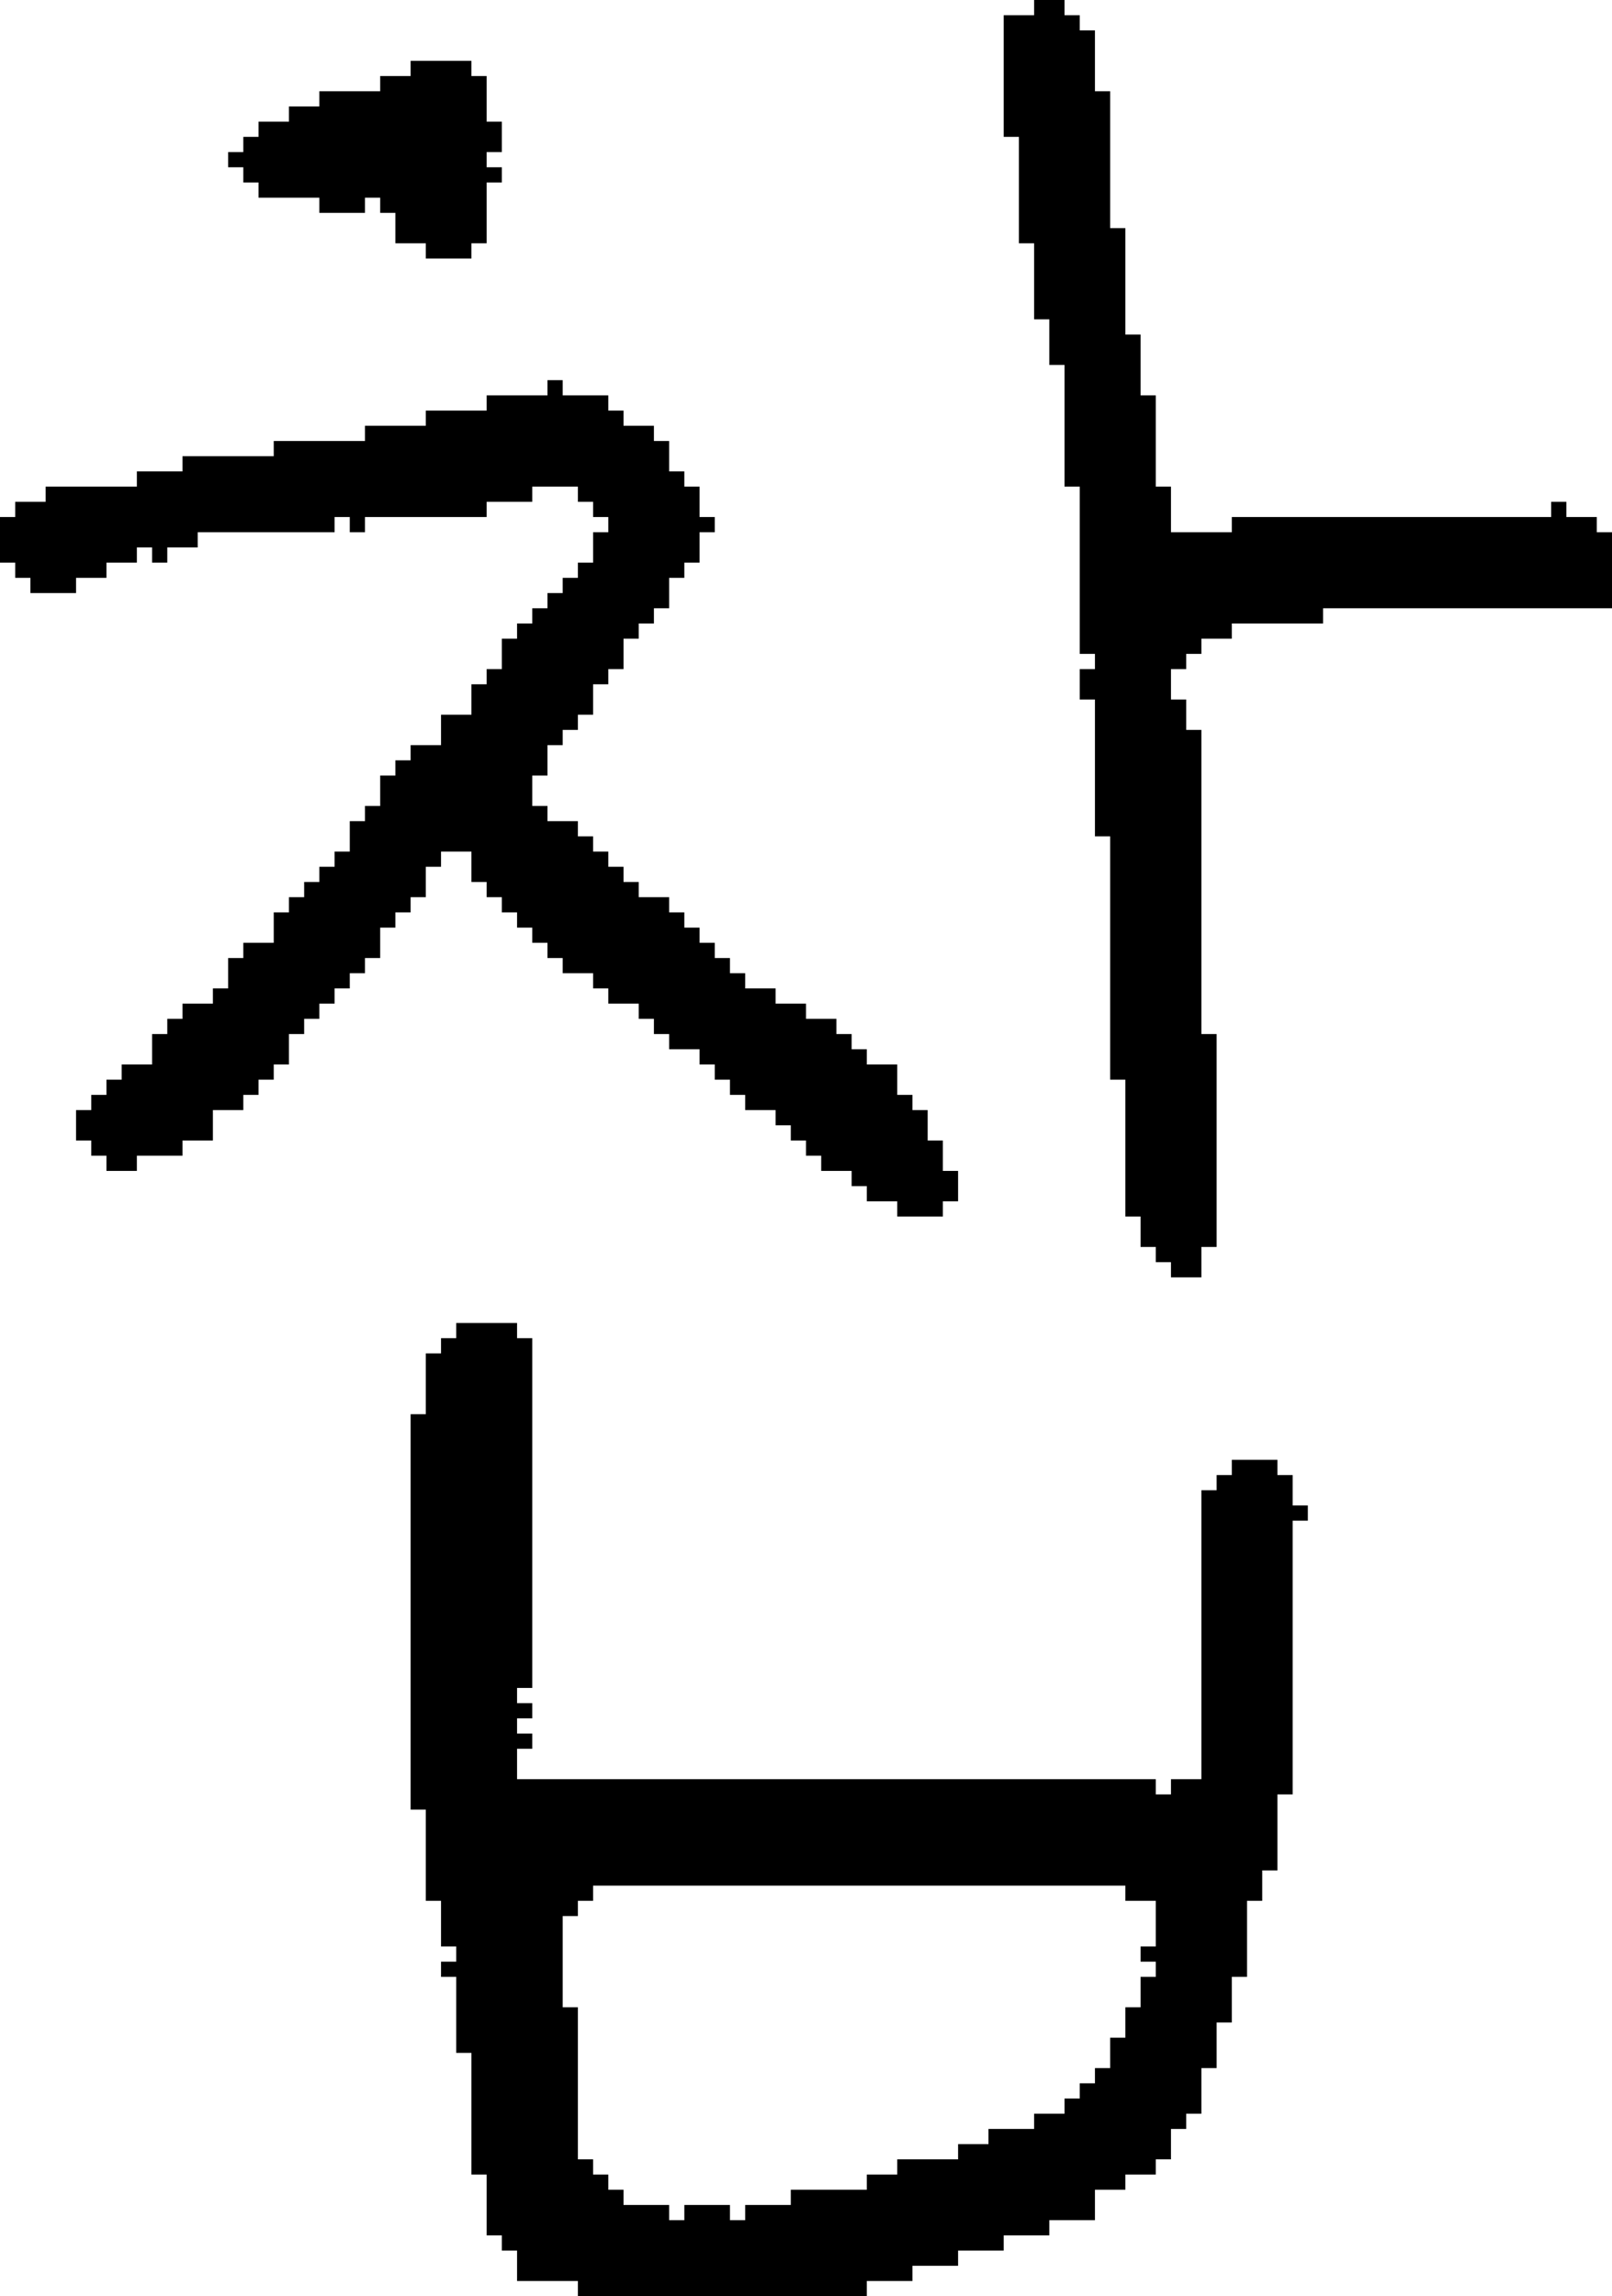 <?xml version="1.0" encoding="UTF-8" standalone="no"?>
<!DOCTYPE svg PUBLIC "-//W3C//DTD SVG 1.1//EN" 
  "http://www.w3.org/Graphics/SVG/1.1/DTD/svg11.dtd">
<svg width="106" height="151"
     xmlns="http://www.w3.org/2000/svg" version="1.1">
 <path d="  M 43,68  L 44,68  L 44,69  L 46,69  L 46,70  L 47,70  L 47,71  L 48,71  L 48,72  L 49,72  L 49,73  L 51,73  L 51,74  L 52,74  L 52,75  L 53,75  L 53,76  L 54,76  L 54,77  L 56,77  L 56,78  L 57,78  L 57,79  L 59,79  L 59,80  L 62,80  L 62,79  L 63,79  L 63,77  L 62,77  L 62,75  L 61,75  L 61,73  L 60,73  L 60,72  L 59,72  L 59,70  L 57,70  L 57,69  L 56,69  L 56,68  L 55,68  L 55,67  L 53,67  L 53,66  L 51,66  L 51,65  L 49,65  L 49,64  L 48,64  L 48,63  L 47,63  L 47,62  L 46,62  L 46,61  L 45,61  L 45,60  L 44,60  L 44,59  L 42,59  L 42,58  L 41,58  L 41,57  L 40,57  L 40,56  L 39,56  L 39,55  L 38,55  L 38,54  L 36,54  L 36,53  L 35,53  L 35,51  L 36,51  L 36,49  L 37,49  L 37,48  L 38,48  L 38,47  L 39,47  L 39,45  L 40,45  L 40,44  L 41,44  L 41,42  L 42,42  L 42,41  L 43,41  L 43,40  L 44,40  L 44,38  L 45,38  L 45,37  L 46,37  L 46,35  L 47,35  L 47,34  L 46,34  L 46,32  L 45,32  L 45,31  L 44,31  L 44,29  L 43,29  L 43,28  L 41,28  L 41,27  L 40,27  L 40,26  L 37,26  L 37,25  L 36,25  L 36,26  L 32,26  L 32,27  L 28,27  L 28,28  L 24,28  L 24,29  L 18,29  L 18,30  L 12,30  L 12,31  L 9,31  L 9,32  L 3,32  L 3,33  L 1,33  L 1,34  L 0,34  L 0,37  L 1,37  L 1,38  L 2,38  L 2,39  L 5,39  L 5,38  L 7,38  L 7,37  L 9,37  L 9,36  L 10,36  L 10,37  L 11,37  L 11,36  L 13,36  L 13,35  L 22,35  L 22,34  L 23,34  L 23,35  L 24,35  L 24,34  L 32,34  L 32,33  L 35,33  L 35,32  L 38,32  L 38,33  L 39,33  L 39,34  L 40,34  L 40,35  L 39,35  L 39,37  L 38,37  L 38,38  L 37,38  L 37,39  L 36,39  L 36,40  L 35,40  L 35,41  L 34,41  L 34,42  L 33,42  L 33,44  L 32,44  L 32,45  L 31,45  L 31,47  L 29,47  L 29,49  L 27,49  L 27,50  L 26,50  L 26,51  L 25,51  L 25,53  L 24,53  L 24,54  L 23,54  L 23,56  L 22,56  L 22,57  L 21,57  L 21,58  L 20,58  L 20,59  L 19,59  L 19,60  L 18,60  L 18,62  L 16,62  L 16,63  L 15,63  L 15,65  L 14,65  L 14,66  L 12,66  L 12,67  L 11,67  L 11,68  L 10,68  L 10,70  L 8,70  L 8,71  L 7,71  L 7,72  L 6,72  L 6,73  L 5,73  L 5,75  L 6,75  L 6,76  L 7,76  L 7,77  L 9,77  L 9,76  L 12,76  L 12,75  L 14,75  L 14,73  L 16,73  L 16,72  L 17,72  L 17,71  L 18,71  L 18,70  L 19,70  L 19,68  L 20,68  L 20,67  L 21,67  L 21,66  L 22,66  L 22,65  L 23,65  L 23,64  L 24,64  L 24,63  L 25,63  L 25,61  L 26,61  L 26,60  L 27,60  L 27,59  L 28,59  L 28,57  L 29,57  L 29,56  L 31,56  L 31,58  L 32,58  L 32,59  L 33,59  L 33,60  L 34,60  L 34,61  L 35,61  L 35,62  L 36,62  L 36,63  L 37,63  L 37,64  L 39,64  L 39,65  L 40,65  L 40,66  L 42,66  L 42,67  L 43,67  Z  " style="fill:rgb(0, 0, 0); fill-opacity:1.000; stroke:none;" />
 <path d="  M 31,17  L 31,16  L 32,16  L 32,12  L 33,12  L 33,11  L 32,11  L 32,10  L 33,10  L 33,8  L 32,8  L 32,5  L 31,5  L 31,4  L 27,4  L 27,5  L 25,5  L 25,6  L 21,6  L 21,7  L 19,7  L 19,8  L 17,8  L 17,9  L 16,9  L 16,10  L 15,10  L 15,11  L 16,11  L 16,12  L 17,12  L 17,13  L 21,13  L 21,14  L 24,14  L 24,13  L 25,13  L 25,14  L 26,14  L 26,16  L 28,16  L 28,17  Z  " style="fill:rgb(0, 0, 0); fill-opacity:1.000; stroke:none;" />
 <path d="  M 86,99  L 85,99  L 85,97  L 84,97  L 84,96  L 81,96  L 81,97  L 80,97  L 80,98  L 79,98  L 79,117  L 77,117  L 77,118  L 76,118  L 76,117  L 34,117  L 34,115  L 35,115  L 35,114  L 34,114  L 34,113  L 35,113  L 35,112  L 34,112  L 34,111  L 35,111  L 35,88  L 34,88  L 34,87  L 30,87  L 30,88  L 29,88  L 29,89  L 28,89  L 28,93  L 27,93  L 27,119  L 28,119  L 28,125  L 29,125  L 29,128  L 30,128  L 30,129  L 29,129  L 29,130  L 30,130  L 30,135  L 31,135  L 31,143  L 32,143  L 32,147  L 33,147  L 33,148  L 34,148  L 34,150  L 38,150  L 38,151  L 57,151  L 57,150  L 60,150  L 60,149  L 63,149  L 63,148  L 66,148  L 66,147  L 69,147  L 69,146  L 72,146  L 72,144  L 74,144  L 74,143  L 76,143  L 76,142  L 77,142  L 77,140  L 78,140  L 78,139  L 79,139  L 79,136  L 80,136  L 80,133  L 81,133  L 81,130  L 82,130  L 82,125  L 83,125  L 83,123  L 84,123  L 84,118  L 85,118  L 85,100  L 86,100  Z  M 37,126  L 38,126  L 38,125  L 39,125  L 39,124  L 74,124  L 74,125  L 76,125  L 76,128  L 75,128  L 75,129  L 76,129  L 76,130  L 75,130  L 75,132  L 74,132  L 74,134  L 73,134  L 73,136  L 72,136  L 72,137  L 71,137  L 71,138  L 70,138  L 70,139  L 68,139  L 68,140  L 65,140  L 65,141  L 63,141  L 63,142  L 59,142  L 59,143  L 57,143  L 57,144  L 52,144  L 52,145  L 49,145  L 49,146  L 48,146  L 48,145  L 45,145  L 45,146  L 44,146  L 44,145  L 41,145  L 41,144  L 40,144  L 40,143  L 39,143  L 39,142  L 38,142  L 38,132  L 37,132  Z  " style="fill:rgb(0, 0, 0); fill-opacity:1.000; stroke:none;" />
 <path d="  M 68,16  L 68,21  L 69,21  L 69,24  L 70,24  L 70,32  L 71,32  L 71,43  L 72,43  L 72,44  L 71,44  L 71,46  L 72,46  L 72,55  L 73,55  L 73,71  L 74,71  L 74,80  L 75,80  L 75,82  L 76,82  L 76,83  L 77,83  L 77,84  L 79,84  L 79,82  L 80,82  L 80,68  L 79,68  L 79,48  L 78,48  L 78,46  L 77,46  L 77,44  L 78,44  L 78,43  L 79,43  L 79,42  L 81,42  L 81,41  L 87,41  L 87,40  L 106,40  L 106,35  L 105,35  L 105,34  L 103,34  L 103,33  L 102,33  L 102,34  L 81,34  L 81,35  L 77,35  L 77,32  L 76,32  L 76,26  L 75,26  L 75,22  L 74,22  L 74,15  L 73,15  L 73,6  L 72,6  L 72,2  L 71,2  L 71,1  L 70,1  L 70,0  L 68,0  L 68,1  L 66,1  L 66,9  L 67,9  L 67,16  Z  " style="fill:rgb(0, 0, 0); fill-opacity:1.000; stroke:none;" />
</svg>
